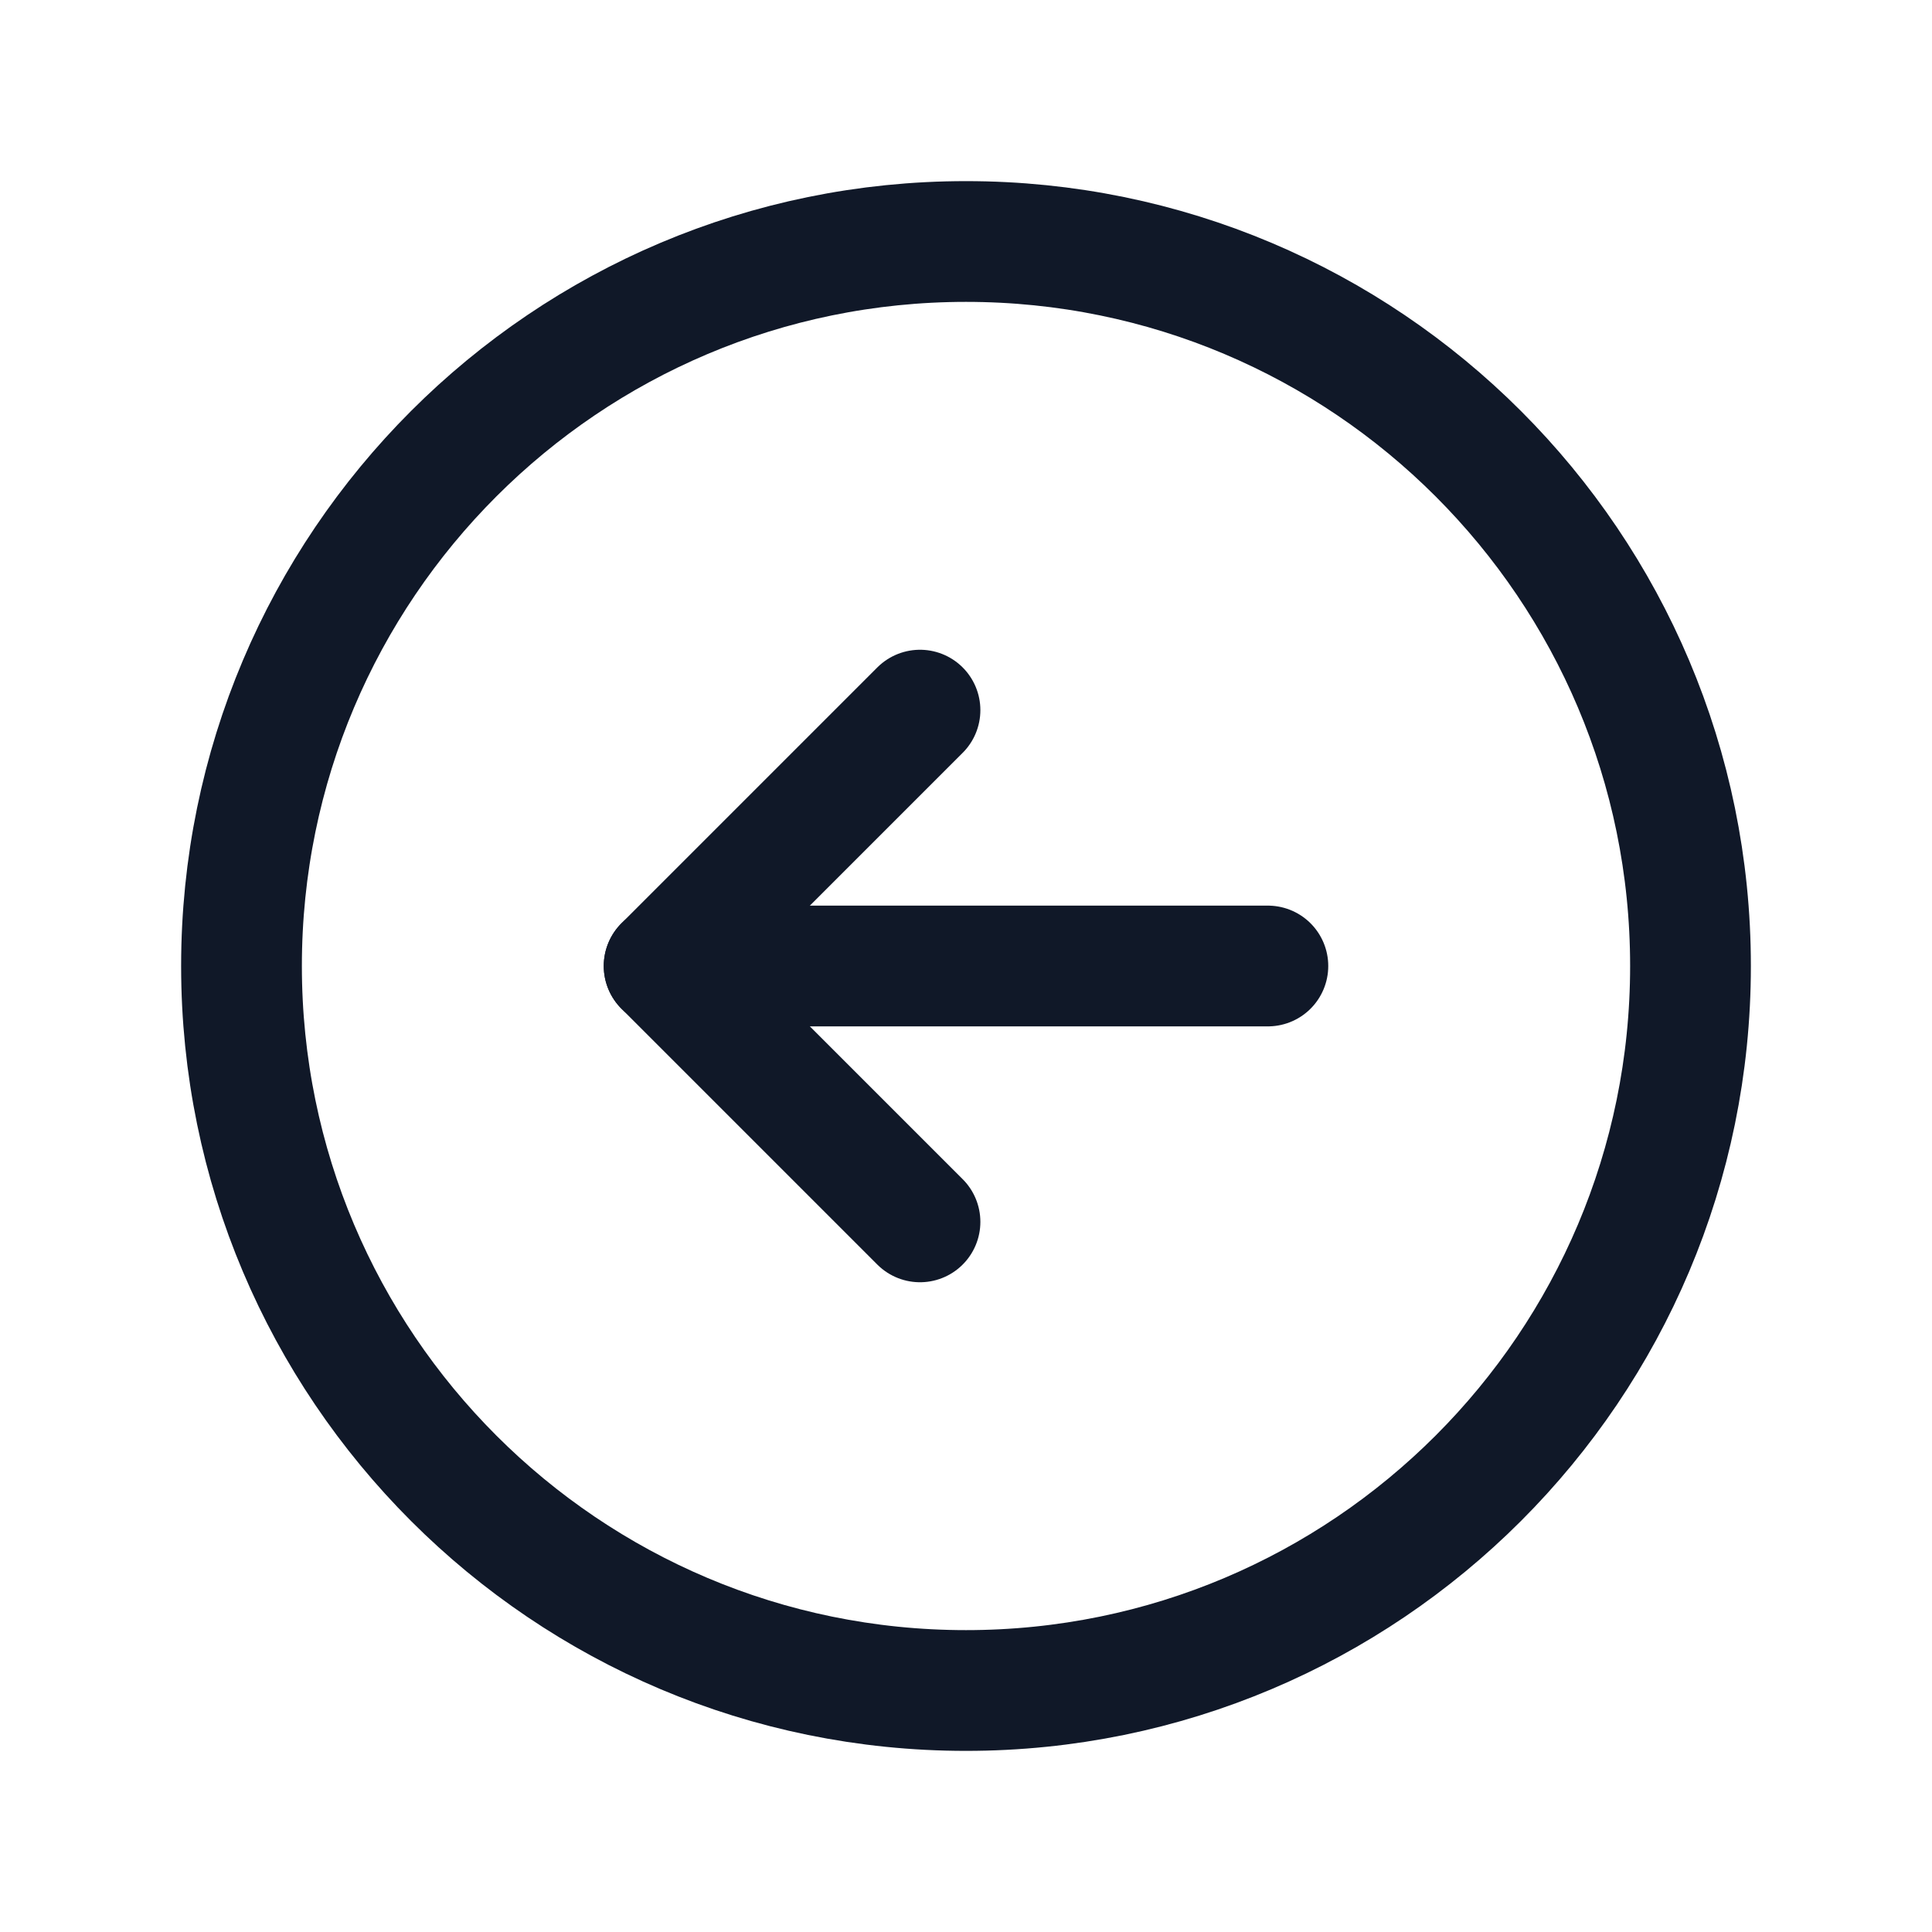 <svg width="32" height="32" viewBox="0 0 32 32" fill="none" xmlns="http://www.w3.org/2000/svg">
<path d="M16 28C22.627 28 28 22.627 28 16C28 9.373 22.627 4 16 4C9.373 4 4 9.373 4 16C4 22.627 9.373 28 16 28Z" stroke="#101828" stroke-width="2" stroke-miterlimit="10"/>
<path d="M15.238 20.238L11 16L15.238 11.762" stroke="#101828" stroke-width="2" stroke-linecap="round" stroke-linejoin="round"/>
<path d="M11 16H21" stroke="#101828" stroke-width="2" stroke-linecap="round" stroke-linejoin="round"/>
</svg>

